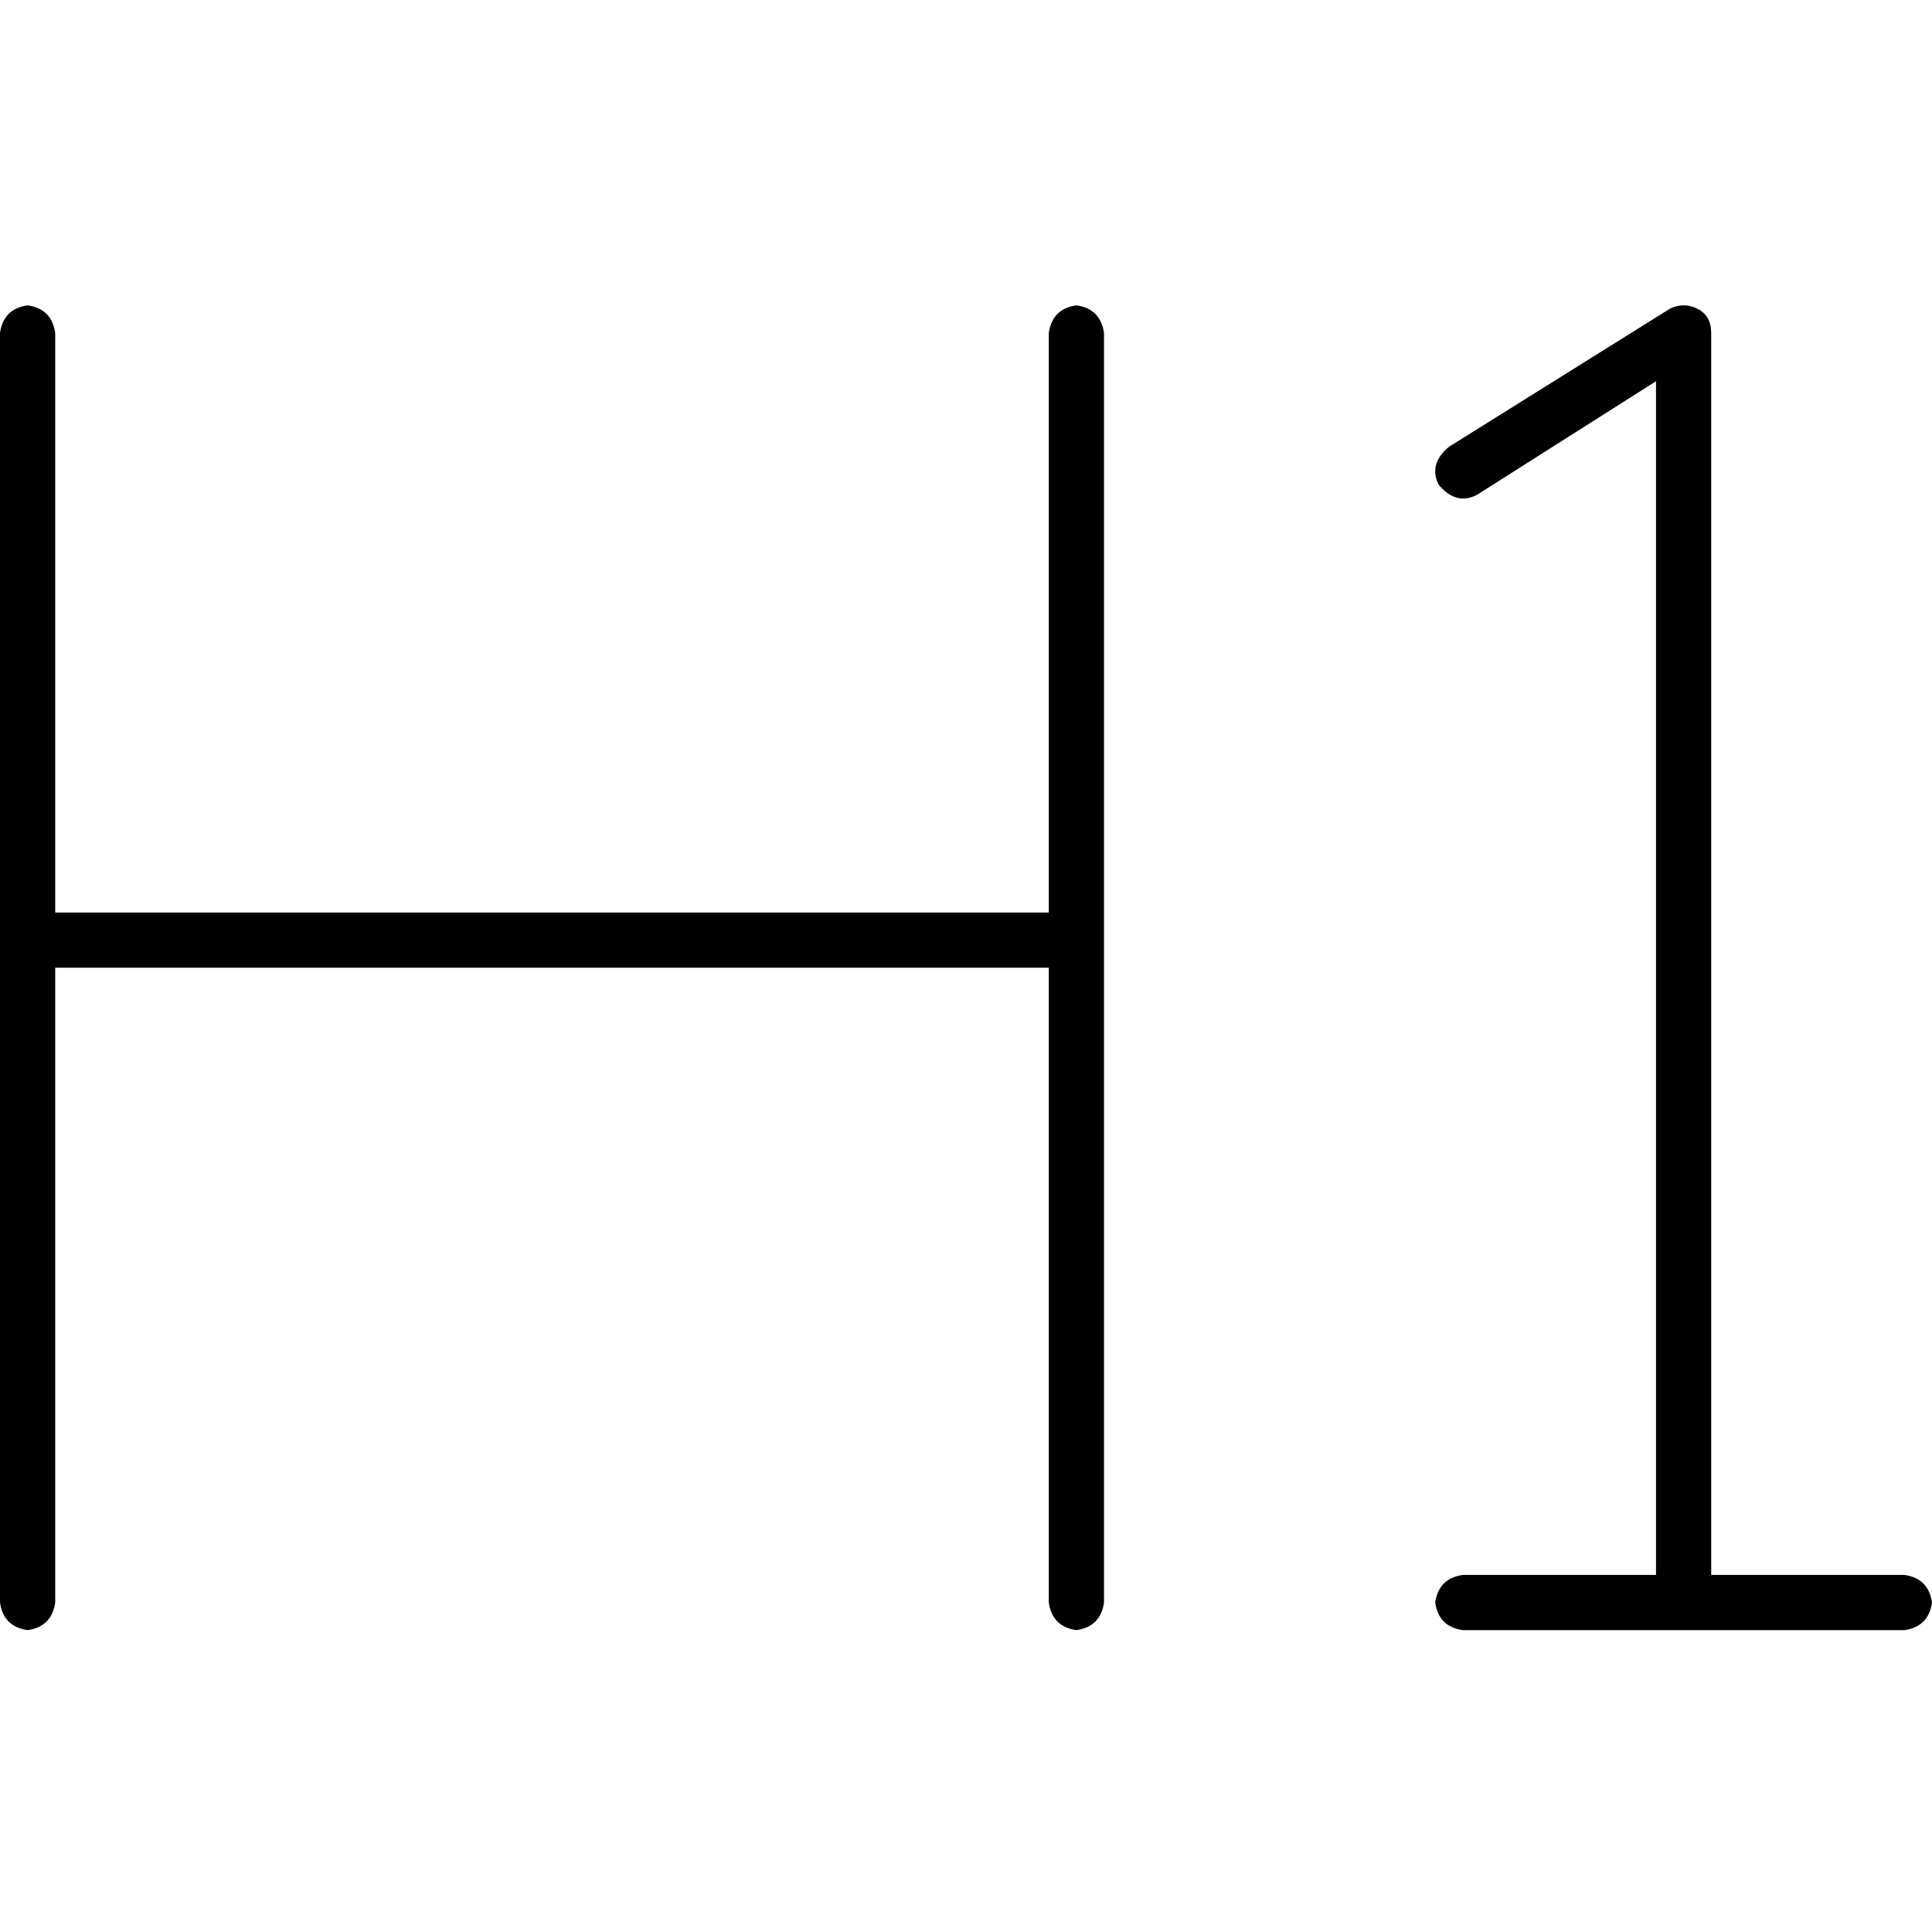 <svg xmlns="http://www.w3.org/2000/svg" viewBox="0 0 512 512">
  <path d="M 453.486 88.229 Q 453.486 83.657 449.829 81.829 Q 446.171 80 442.514 81.829 L 384 118.4 L 384 118.4 Q 378.514 122.971 381.257 128.457 Q 385.829 133.943 391.314 131.2 L 438.857 101.029 L 438.857 101.029 L 438.857 417.371 L 438.857 417.371 L 387.657 417.371 L 387.657 417.371 Q 381.257 418.286 380.343 424.686 Q 381.257 431.086 387.657 432 L 446.171 432 L 504.686 432 Q 511.086 431.086 512 424.686 Q 511.086 418.286 504.686 417.371 L 453.486 417.371 L 453.486 417.371 L 453.486 88.229 L 453.486 88.229 Z M 14.629 88.229 Q 13.714 81.829 7.314 80.914 Q 0.914 81.829 0 88.229 L 0 249.143 L 0 249.143 L 0 424.686 L 0 424.686 Q 0.914 431.086 7.314 432 Q 13.714 431.086 14.629 424.686 L 14.629 256.457 L 14.629 256.457 L 277.943 256.457 L 277.943 256.457 L 277.943 424.686 L 277.943 424.686 Q 278.857 431.086 285.257 432 Q 291.657 431.086 292.571 424.686 L 292.571 249.143 L 292.571 249.143 L 292.571 88.229 L 292.571 88.229 Q 291.657 81.829 285.257 80.914 Q 278.857 81.829 277.943 88.229 L 277.943 241.829 L 277.943 241.829 L 14.629 241.829 L 14.629 241.829 L 14.629 88.229 L 14.629 88.229 Z" />
</svg>